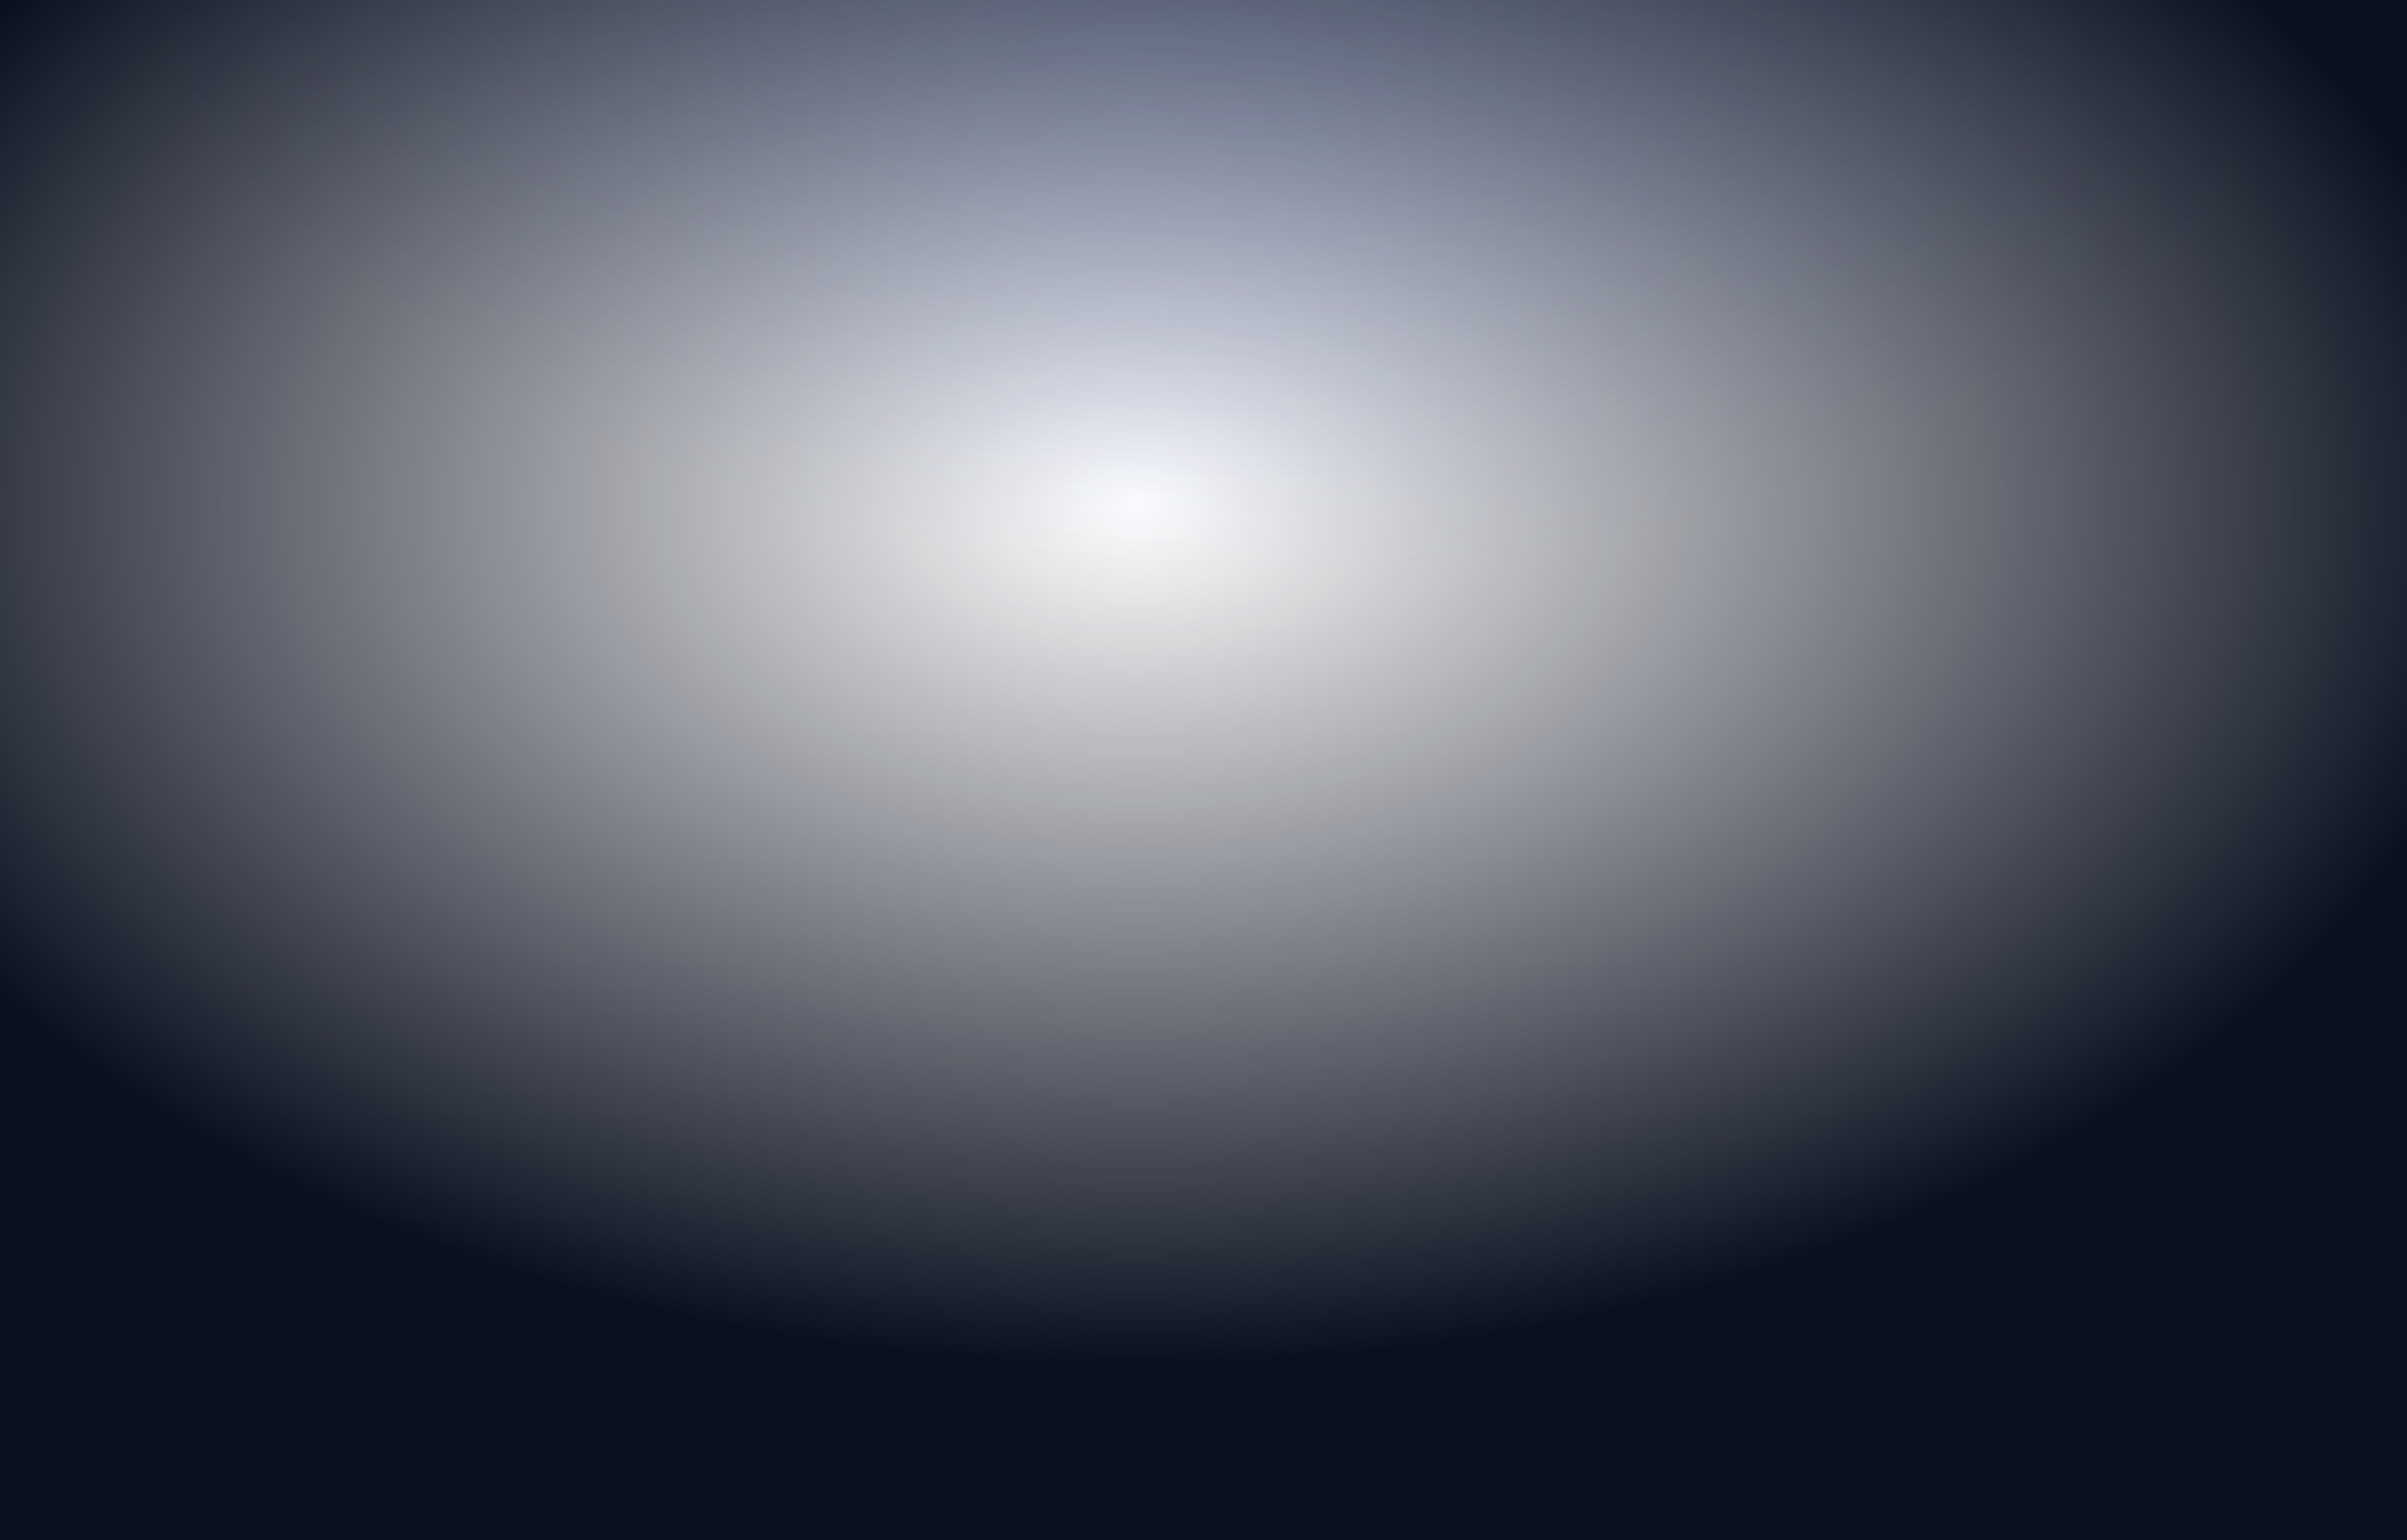 <svg width="250" height="160" viewBox="0 0 250 160" fill="none" xmlns="http://www.w3.org/2000/svg">
<g clip-path="url(#clip0_109_84)">
<rect width="11.905" height="11.905" stroke="white" stroke-opacity="0.06" stroke-width="0.238"/>
<rect x="11.905" width="11.905" height="11.905" stroke="white" stroke-opacity="0.06" stroke-width="0.238"/>
<rect x="23.809" width="11.905" height="11.905" stroke="white" stroke-opacity="0.06" stroke-width="0.238"/>
<rect x="35.714" width="11.905" height="11.905" stroke="white" stroke-opacity="0.06" stroke-width="0.238"/>
<rect x="47.619" width="11.905" height="11.905" stroke="white" stroke-opacity="0.06" stroke-width="0.238"/>
<rect x="59.524" width="11.905" height="11.905" stroke="white" stroke-opacity="0.06" stroke-width="0.238"/>
<rect x="71.429" width="11.905" height="11.905" stroke="white" stroke-opacity="0.06" stroke-width="0.238"/>
<rect x="83.333" width="11.905" height="11.905" stroke="white" stroke-opacity="0.06" stroke-width="0.238"/>
<rect x="95.238" width="11.905" height="11.905" stroke="white" stroke-opacity="0.06" stroke-width="0.238"/>
<rect x="107.143" width="11.905" height="11.905" stroke="white" stroke-opacity="0.06" stroke-width="0.238"/>
<rect x="119.048" width="11.905" height="11.905" stroke="white" stroke-opacity="0.06" stroke-width="0.238"/>
<rect x="130.952" width="11.905" height="11.905" stroke="white" stroke-opacity="0.06" stroke-width="0.238"/>
<rect x="142.857" width="11.905" height="11.905" stroke="white" stroke-opacity="0.06" stroke-width="0.238"/>
<rect x="154.762" width="11.905" height="11.905" stroke="white" stroke-opacity="0.06" stroke-width="0.238"/>
<rect x="166.667" width="11.905" height="11.905" stroke="white" stroke-opacity="0.06" stroke-width="0.238"/>
<rect x="178.571" width="11.905" height="11.905" stroke="white" stroke-opacity="0.06" stroke-width="0.238"/>
<rect x="190.476" width="11.905" height="11.905" stroke="white" stroke-opacity="0.06" stroke-width="0.238"/>
<rect x="202.381" width="11.905" height="11.905" stroke="white" stroke-opacity="0.06" stroke-width="0.238"/>
<rect x="214.286" width="11.905" height="11.905" stroke="white" stroke-opacity="0.06" stroke-width="0.238"/>
<rect x="226.19" width="11.905" height="11.905" stroke="white" stroke-opacity="0.06" stroke-width="0.238"/>
<rect x="238.095" width="11.905" height="11.905" stroke="white" stroke-opacity="0.06" stroke-width="0.238"/>
<rect y="11.905" width="11.905" height="11.905" stroke="white" stroke-opacity="0.06" stroke-width="0.238"/>
<rect x="11.905" y="11.905" width="11.905" height="11.905" stroke="white" stroke-opacity="0.06" stroke-width="0.238"/>
<rect x="23.809" y="11.905" width="11.905" height="11.905" fill="white" fill-opacity="0.05" stroke="white" stroke-opacity="0.06" stroke-width="0.238"/>
<rect x="35.714" y="11.905" width="11.905" height="11.905" stroke="white" stroke-opacity="0.06" stroke-width="0.238"/>
<rect x="47.619" y="11.905" width="11.905" height="11.905" stroke="white" stroke-opacity="0.06" stroke-width="0.238"/>
<rect x="59.524" y="11.905" width="11.905" height="11.905" stroke="white" stroke-opacity="0.06" stroke-width="0.238"/>
<rect x="71.429" y="11.905" width="11.905" height="11.905" stroke="white" stroke-opacity="0.06" stroke-width="0.238"/>
<rect x="83.333" y="11.905" width="11.905" height="11.905" stroke="white" stroke-opacity="0.06" stroke-width="0.238"/>
<rect x="95.238" y="11.905" width="11.905" height="11.905" stroke="white" stroke-opacity="0.06" stroke-width="0.238"/>
<rect x="107.143" y="11.905" width="11.905" height="11.905" fill="white" fill-opacity="0.05" stroke="white" stroke-opacity="0.06" stroke-width="0.238"/>
<rect x="119.048" y="11.905" width="11.905" height="11.905" stroke="white" stroke-opacity="0.06" stroke-width="0.238"/>
<rect x="130.952" y="11.905" width="11.905" height="11.905" stroke="white" stroke-opacity="0.06" stroke-width="0.238"/>
<rect x="142.857" y="11.905" width="11.905" height="11.905" stroke="white" stroke-opacity="0.06" stroke-width="0.238"/>
<rect x="154.762" y="11.905" width="11.905" height="11.905" stroke="white" stroke-opacity="0.06" stroke-width="0.238"/>
<rect x="166.667" y="11.905" width="11.905" height="11.905" stroke="white" stroke-opacity="0.06" stroke-width="0.238"/>
<rect x="178.571" y="11.905" width="11.905" height="11.905" stroke="white" stroke-opacity="0.06" stroke-width="0.238"/>
<rect x="190.476" y="11.905" width="11.905" height="11.905" stroke="white" stroke-opacity="0.06" stroke-width="0.238"/>
<rect x="202.381" y="11.905" width="11.905" height="11.905" stroke="white" stroke-opacity="0.06" stroke-width="0.238"/>
<rect x="214.286" y="11.905" width="11.905" height="11.905" stroke="white" stroke-opacity="0.06" stroke-width="0.238"/>
<rect x="226.19" y="11.905" width="11.905" height="11.905" stroke="white" stroke-opacity="0.06" stroke-width="0.238"/>
<rect x="238.095" y="11.905" width="11.905" height="11.905" stroke="white" stroke-opacity="0.06" stroke-width="0.238"/>
<rect y="23.81" width="11.905" height="11.905" stroke="white" stroke-opacity="0.06" stroke-width="0.238"/>
<rect x="11.905" y="23.81" width="11.905" height="11.905" stroke="white" stroke-opacity="0.06" stroke-width="0.238"/>
<rect x="23.809" y="23.81" width="11.905" height="11.905" stroke="white" stroke-opacity="0.06" stroke-width="0.238"/>
<rect x="35.714" y="23.81" width="11.905" height="11.905" stroke="white" stroke-opacity="0.06" stroke-width="0.238"/>
<rect x="47.619" y="23.81" width="11.905" height="11.905" stroke="white" stroke-opacity="0.06" stroke-width="0.238"/>
<rect x="59.524" y="23.81" width="11.905" height="11.905" stroke="white" stroke-opacity="0.06" stroke-width="0.238"/>
<rect x="71.429" y="23.81" width="11.905" height="11.905" stroke="white" stroke-opacity="0.06" stroke-width="0.238"/>
<rect x="83.333" y="23.81" width="11.905" height="11.905" stroke="white" stroke-opacity="0.06" stroke-width="0.238"/>
<rect x="95.238" y="23.81" width="11.905" height="11.905" stroke="white" stroke-opacity="0.06" stroke-width="0.238"/>
<rect x="107.143" y="23.81" width="11.905" height="11.905" stroke="white" stroke-opacity="0.06" stroke-width="0.238"/>
<rect x="119.048" y="23.81" width="11.905" height="11.905" stroke="white" stroke-opacity="0.06" stroke-width="0.238"/>
<rect x="130.952" y="23.81" width="11.905" height="11.905" stroke="white" stroke-opacity="0.06" stroke-width="0.238"/>
<rect x="142.857" y="23.81" width="11.905" height="11.905" stroke="white" stroke-opacity="0.06" stroke-width="0.238"/>
<rect x="154.762" y="23.81" width="11.905" height="11.905" stroke="white" stroke-opacity="0.06" stroke-width="0.238"/>
<rect x="166.667" y="23.81" width="11.905" height="11.905" stroke="white" stroke-opacity="0.06" stroke-width="0.238"/>
<rect x="178.571" y="23.81" width="11.905" height="11.905" stroke="white" stroke-opacity="0.06" stroke-width="0.238"/>
<rect x="190.476" y="23.81" width="11.905" height="11.905" fill="white" fill-opacity="0.05" stroke="white" stroke-opacity="0.06" stroke-width="0.238"/>
<rect x="202.381" y="23.81" width="11.905" height="11.905" stroke="white" stroke-opacity="0.06" stroke-width="0.238"/>
<rect x="214.286" y="23.81" width="11.905" height="11.905" stroke="white" stroke-opacity="0.06" stroke-width="0.238"/>
<rect x="226.19" y="23.81" width="11.905" height="11.905" stroke="white" stroke-opacity="0.06" stroke-width="0.238"/>
<rect x="238.095" y="23.81" width="11.905" height="11.905" stroke="white" stroke-opacity="0.06" stroke-width="0.238"/>
<rect y="35.714" width="11.905" height="11.905" stroke="white" stroke-opacity="0.06" stroke-width="0.238"/>
<rect x="11.905" y="35.714" width="11.905" height="11.905" stroke="white" stroke-opacity="0.06" stroke-width="0.238"/>
<rect x="23.809" y="35.714" width="11.905" height="11.905" stroke="white" stroke-opacity="0.06" stroke-width="0.238"/>
<rect x="35.714" y="35.714" width="11.905" height="11.905" stroke="white" stroke-opacity="0.06" stroke-width="0.238"/>
<rect x="47.619" y="35.714" width="11.905" height="11.905" stroke="white" stroke-opacity="0.06" stroke-width="0.238"/>
<rect x="59.524" y="35.714" width="11.905" height="11.905" stroke="white" stroke-opacity="0.06" stroke-width="0.238"/>
<rect x="71.429" y="35.714" width="11.905" height="11.905" stroke="white" stroke-opacity="0.06" stroke-width="0.238"/>
<rect x="83.333" y="35.714" width="11.905" height="11.905" stroke="white" stroke-opacity="0.06" stroke-width="0.238"/>
<rect x="95.238" y="35.714" width="11.905" height="11.905" stroke="white" stroke-opacity="0.06" stroke-width="0.238"/>
<rect x="107.143" y="35.714" width="11.905" height="11.905" stroke="white" stroke-opacity="0.06" stroke-width="0.238"/>
<rect x="119.048" y="35.714" width="11.905" height="11.905" stroke="white" stroke-opacity="0.06" stroke-width="0.238"/>
<rect x="130.952" y="35.714" width="11.905" height="11.905" stroke="white" stroke-opacity="0.06" stroke-width="0.238"/>
<rect x="142.857" y="35.714" width="11.905" height="11.905" stroke="white" stroke-opacity="0.06" stroke-width="0.238"/>
<rect x="154.762" y="35.714" width="11.905" height="11.905" stroke="white" stroke-opacity="0.06" stroke-width="0.238"/>
<rect x="166.667" y="35.714" width="11.905" height="11.905" stroke="white" stroke-opacity="0.06" stroke-width="0.238"/>
<rect x="178.571" y="35.714" width="11.905" height="11.905" stroke="white" stroke-opacity="0.06" stroke-width="0.238"/>
<rect x="190.476" y="35.714" width="11.905" height="11.905" stroke="white" stroke-opacity="0.06" stroke-width="0.238"/>
<rect x="202.381" y="35.714" width="11.905" height="11.905" stroke="white" stroke-opacity="0.06" stroke-width="0.238"/>
<rect x="214.286" y="35.714" width="11.905" height="11.905" stroke="white" stroke-opacity="0.06" stroke-width="0.238"/>
<rect x="226.19" y="35.714" width="11.905" height="11.905" stroke="white" stroke-opacity="0.06" stroke-width="0.238"/>
<rect x="238.095" y="35.714" width="11.905" height="11.905" stroke="white" stroke-opacity="0.06" stroke-width="0.238"/>
<rect y="47.619" width="11.905" height="11.905" stroke="white" stroke-opacity="0.06" stroke-width="0.238"/>
<rect x="11.905" y="47.619" width="11.905" height="11.905" stroke="white" stroke-opacity="0.06" stroke-width="0.238"/>
<rect x="23.809" y="47.619" width="11.905" height="11.905" stroke="white" stroke-opacity="0.06" stroke-width="0.238"/>
<rect x="35.714" y="47.619" width="11.905" height="11.905" fill="white" fill-opacity="0.05" stroke="white" stroke-opacity="0.06" stroke-width="0.238"/>
<rect x="47.619" y="47.619" width="11.905" height="11.905" stroke="white" stroke-opacity="0.06" stroke-width="0.238"/>
<rect x="59.524" y="47.619" width="11.905" height="11.905" stroke="white" stroke-opacity="0.06" stroke-width="0.238"/>
<rect x="71.429" y="47.619" width="11.905" height="11.905" stroke="white" stroke-opacity="0.06" stroke-width="0.238"/>
<rect x="83.333" y="47.619" width="11.905" height="11.905" stroke="white" stroke-opacity="0.06" stroke-width="0.238"/>
<rect x="95.238" y="47.619" width="11.905" height="11.905" stroke="white" stroke-opacity="0.06" stroke-width="0.238"/>
<rect x="107.143" y="47.619" width="11.905" height="11.905" stroke="white" stroke-opacity="0.06" stroke-width="0.238"/>
<rect x="119.048" y="47.619" width="11.905" height="11.905" stroke="white" stroke-opacity="0.06" stroke-width="0.238"/>
<rect x="130.952" y="47.619" width="11.905" height="11.905" stroke="white" stroke-opacity="0.06" stroke-width="0.238"/>
<rect x="142.857" y="47.619" width="11.905" height="11.905" fill="white" fill-opacity="0.05" stroke="white" stroke-opacity="0.06" stroke-width="0.238"/>
<rect x="154.762" y="47.619" width="11.905" height="11.905" stroke="white" stroke-opacity="0.06" stroke-width="0.238"/>
<rect x="166.667" y="47.619" width="11.905" height="11.905" stroke="white" stroke-opacity="0.06" stroke-width="0.238"/>
<rect x="178.571" y="47.619" width="11.905" height="11.905" stroke="white" stroke-opacity="0.06" stroke-width="0.238"/>
<rect x="190.476" y="47.619" width="11.905" height="11.905" stroke="white" stroke-opacity="0.06" stroke-width="0.238"/>
<rect x="202.381" y="47.619" width="11.905" height="11.905" stroke="white" stroke-opacity="0.06" stroke-width="0.238"/>
<rect x="214.286" y="47.619" width="11.905" height="11.905" stroke="white" stroke-opacity="0.06" stroke-width="0.238"/>
<rect x="226.19" y="47.619" width="11.905" height="11.905" stroke="white" stroke-opacity="0.06" stroke-width="0.238"/>
<rect x="238.095" y="47.619" width="11.905" height="11.905" stroke="white" stroke-opacity="0.06" stroke-width="0.238"/>
<rect y="59.524" width="11.905" height="11.905" stroke="white" stroke-opacity="0.06" stroke-width="0.238"/>
<rect x="11.905" y="59.524" width="11.905" height="11.905" stroke="white" stroke-opacity="0.06" stroke-width="0.238"/>
<rect x="23.809" y="59.524" width="11.905" height="11.905" stroke="white" stroke-opacity="0.06" stroke-width="0.238"/>
<rect x="35.714" y="59.524" width="11.905" height="11.905" stroke="white" stroke-opacity="0.06" stroke-width="0.238"/>
<rect x="47.619" y="59.524" width="11.905" height="11.905" stroke="white" stroke-opacity="0.06" stroke-width="0.238"/>
<rect x="59.524" y="59.524" width="11.905" height="11.905" stroke="white" stroke-opacity="0.06" stroke-width="0.238"/>
<rect x="71.429" y="59.524" width="11.905" height="11.905" stroke="white" stroke-opacity="0.06" stroke-width="0.238"/>
<rect x="83.333" y="59.524" width="11.905" height="11.905" stroke="white" stroke-opacity="0.06" stroke-width="0.238"/>
<rect x="95.238" y="59.524" width="11.905" height="11.905" stroke="white" stroke-opacity="0.06" stroke-width="0.238"/>
<rect x="107.143" y="59.524" width="11.905" height="11.905" stroke="white" stroke-opacity="0.06" stroke-width="0.238"/>
<rect x="119.048" y="59.524" width="11.905" height="11.905" stroke="white" stroke-opacity="0.06" stroke-width="0.238"/>
<rect x="130.952" y="59.524" width="11.905" height="11.905" stroke="white" stroke-opacity="0.06" stroke-width="0.238"/>
<rect x="142.857" y="59.524" width="11.905" height="11.905" stroke="white" stroke-opacity="0.06" stroke-width="0.238"/>
<rect x="154.762" y="59.524" width="11.905" height="11.905" stroke="white" stroke-opacity="0.06" stroke-width="0.238"/>
<rect x="166.667" y="59.524" width="11.905" height="11.905" stroke="white" stroke-opacity="0.06" stroke-width="0.238"/>
<rect x="178.571" y="59.524" width="11.905" height="11.905" stroke="white" stroke-opacity="0.06" stroke-width="0.238"/>
<rect x="190.476" y="59.524" width="11.905" height="11.905" stroke="white" stroke-opacity="0.06" stroke-width="0.238"/>
<rect x="202.381" y="59.524" width="11.905" height="11.905" stroke="white" stroke-opacity="0.06" stroke-width="0.238"/>
<rect x="214.286" y="59.524" width="11.905" height="11.905" fill="white" fill-opacity="0.05" stroke="white" stroke-opacity="0.06" stroke-width="0.238"/>
<rect x="226.19" y="59.524" width="11.905" height="11.905" stroke="white" stroke-opacity="0.06" stroke-width="0.238"/>
<rect x="238.095" y="59.524" width="11.905" height="11.905" stroke="white" stroke-opacity="0.06" stroke-width="0.238"/>
<rect y="71.429" width="11.905" height="11.905" stroke="white" stroke-opacity="0.06" stroke-width="0.238"/>
<rect x="11.905" y="71.429" width="11.905" height="11.905" stroke="white" stroke-opacity="0.06" stroke-width="0.238"/>
<rect x="23.809" y="71.429" width="11.905" height="11.905" stroke="white" stroke-opacity="0.06" stroke-width="0.238"/>
<rect x="35.714" y="71.429" width="11.905" height="11.905" stroke="white" stroke-opacity="0.06" stroke-width="0.238"/>
<rect x="47.619" y="71.429" width="11.905" height="11.905" stroke="white" stroke-opacity="0.06" stroke-width="0.238"/>
<rect x="59.524" y="71.429" width="11.905" height="11.905" stroke="white" stroke-opacity="0.06" stroke-width="0.238"/>
<rect x="71.429" y="71.429" width="11.905" height="11.905" stroke="white" stroke-opacity="0.06" stroke-width="0.238"/>
<rect x="83.333" y="71.429" width="11.905" height="11.905" stroke="white" stroke-opacity="0.06" stroke-width="0.238"/>
<rect x="95.238" y="71.429" width="11.905" height="11.905" stroke="white" stroke-opacity="0.06" stroke-width="0.238"/>
<rect x="107.143" y="71.429" width="11.905" height="11.905" stroke="white" stroke-opacity="0.06" stroke-width="0.238"/>
<rect x="119.048" y="71.429" width="11.905" height="11.905" stroke="white" stroke-opacity="0.06" stroke-width="0.238"/>
<rect x="130.952" y="71.429" width="11.905" height="11.905" stroke="white" stroke-opacity="0.06" stroke-width="0.238"/>
<rect x="142.857" y="71.429" width="11.905" height="11.905" stroke="white" stroke-opacity="0.06" stroke-width="0.238"/>
<rect x="154.762" y="71.429" width="11.905" height="11.905" stroke="white" stroke-opacity="0.06" stroke-width="0.238"/>
<rect x="166.667" y="71.429" width="11.905" height="11.905" stroke="white" stroke-opacity="0.06" stroke-width="0.238"/>
<rect x="178.571" y="71.429" width="11.905" height="11.905" stroke="white" stroke-opacity="0.06" stroke-width="0.238"/>
<rect x="190.476" y="71.429" width="11.905" height="11.905" stroke="white" stroke-opacity="0.06" stroke-width="0.238"/>
<rect x="202.381" y="71.429" width="11.905" height="11.905" stroke="white" stroke-opacity="0.06" stroke-width="0.238"/>
<rect x="214.286" y="71.429" width="11.905" height="11.905" stroke="white" stroke-opacity="0.06" stroke-width="0.238"/>
<rect x="226.19" y="71.429" width="11.905" height="11.905" stroke="white" stroke-opacity="0.06" stroke-width="0.238"/>
<rect x="238.095" y="71.429" width="11.905" height="11.905" stroke="white" stroke-opacity="0.06" stroke-width="0.238"/>
<rect y="83.333" width="11.905" height="11.905" stroke="white" stroke-opacity="0.06" stroke-width="0.238"/>
<rect x="11.905" y="83.333" width="11.905" height="11.905" stroke="white" stroke-opacity="0.06" stroke-width="0.238"/>
<rect x="23.809" y="83.333" width="11.905" height="11.905" stroke="white" stroke-opacity="0.06" stroke-width="0.238"/>
<rect x="35.714" y="83.333" width="11.905" height="11.905" stroke="white" stroke-opacity="0.06" stroke-width="0.238"/>
<rect x="47.619" y="83.333" width="11.905" height="11.905" stroke="white" stroke-opacity="0.06" stroke-width="0.238"/>
<rect x="59.524" y="83.333" width="11.905" height="11.905" stroke="white" stroke-opacity="0.06" stroke-width="0.238"/>
<rect x="71.429" y="83.333" width="11.905" height="11.905" stroke="white" stroke-opacity="0.06" stroke-width="0.238"/>
<rect x="83.333" y="83.333" width="11.905" height="11.905" stroke="white" stroke-opacity="0.06" stroke-width="0.238"/>
<rect x="95.238" y="83.333" width="11.905" height="11.905" fill="white" fill-opacity="0.05" stroke="white" stroke-opacity="0.06" stroke-width="0.238"/>
<rect x="107.143" y="83.333" width="11.905" height="11.905" stroke="white" stroke-opacity="0.06" stroke-width="0.238"/>
<rect x="119.048" y="83.333" width="11.905" height="11.905" stroke="white" stroke-opacity="0.06" stroke-width="0.238"/>
<rect x="130.952" y="83.333" width="11.905" height="11.905" stroke="white" stroke-opacity="0.06" stroke-width="0.238"/>
<rect x="142.857" y="83.333" width="11.905" height="11.905" stroke="white" stroke-opacity="0.06" stroke-width="0.238"/>
<rect x="154.762" y="83.333" width="11.905" height="11.905" stroke="white" stroke-opacity="0.06" stroke-width="0.238"/>
<rect x="166.667" y="83.333" width="11.905" height="11.905" stroke="white" stroke-opacity="0.06" stroke-width="0.238"/>
<rect x="178.571" y="83.333" width="11.905" height="11.905" stroke="white" stroke-opacity="0.06" stroke-width="0.238"/>
<rect x="190.476" y="83.333" width="11.905" height="11.905" stroke="white" stroke-opacity="0.06" stroke-width="0.238"/>
<rect x="202.381" y="83.333" width="11.905" height="11.905" stroke="white" stroke-opacity="0.06" stroke-width="0.238"/>
<rect x="214.286" y="83.333" width="11.905" height="11.905" stroke="white" stroke-opacity="0.06" stroke-width="0.238"/>
<rect x="226.19" y="83.333" width="11.905" height="11.905" stroke="white" stroke-opacity="0.06" stroke-width="0.238"/>
<rect x="238.095" y="83.333" width="11.905" height="11.905" stroke="white" stroke-opacity="0.06" stroke-width="0.238"/>
<rect y="95.238" width="11.905" height="11.905" stroke="white" stroke-opacity="0.06" stroke-width="0.238"/>
<rect x="11.905" y="95.238" width="11.905" height="11.905" stroke="white" stroke-opacity="0.06" stroke-width="0.238"/>
<rect x="23.809" y="95.238" width="11.905" height="11.905" stroke="white" stroke-opacity="0.06" stroke-width="0.238"/>
<rect x="35.714" y="95.238" width="11.905" height="11.905" stroke="white" stroke-opacity="0.06" stroke-width="0.238"/>
<rect x="47.619" y="95.238" width="11.905" height="11.905" fill="white" fill-opacity="0.05" stroke="white" stroke-opacity="0.06" stroke-width="0.238"/>
<rect x="59.524" y="95.238" width="11.905" height="11.905" stroke="white" stroke-opacity="0.06" stroke-width="0.238"/>
<rect x="71.429" y="95.238" width="11.905" height="11.905" stroke="white" stroke-opacity="0.06" stroke-width="0.238"/>
<rect x="83.333" y="95.238" width="11.905" height="11.905" stroke="white" stroke-opacity="0.06" stroke-width="0.238"/>
<rect x="95.238" y="95.238" width="11.905" height="11.905" stroke="white" stroke-opacity="0.06" stroke-width="0.238"/>
<rect x="107.143" y="95.238" width="11.905" height="11.905" stroke="white" stroke-opacity="0.06" stroke-width="0.238"/>
<rect x="119.048" y="95.238" width="11.905" height="11.905" stroke="white" stroke-opacity="0.06" stroke-width="0.238"/>
<rect x="130.952" y="95.238" width="11.905" height="11.905" stroke="white" stroke-opacity="0.06" stroke-width="0.238"/>
<rect x="142.857" y="95.238" width="11.905" height="11.905" stroke="white" stroke-opacity="0.06" stroke-width="0.238"/>
<rect x="154.762" y="95.238" width="11.905" height="11.905" stroke="white" stroke-opacity="0.06" stroke-width="0.238"/>
<rect x="166.667" y="95.238" width="11.905" height="11.905" stroke="white" stroke-opacity="0.06" stroke-width="0.238"/>
<rect x="178.571" y="95.238" width="11.905" height="11.905" stroke="white" stroke-opacity="0.06" stroke-width="0.238"/>
<rect x="190.476" y="95.238" width="11.905" height="11.905" stroke="white" stroke-opacity="0.06" stroke-width="0.238"/>
<rect x="202.381" y="95.238" width="11.905" height="11.905" stroke="white" stroke-opacity="0.06" stroke-width="0.238"/>
<rect x="214.286" y="95.238" width="11.905" height="11.905" stroke="white" stroke-opacity="0.06" stroke-width="0.238"/>
<rect x="226.19" y="95.238" width="11.905" height="11.905" stroke="white" stroke-opacity="0.06" stroke-width="0.238"/>
<rect x="238.095" y="95.238" width="11.905" height="11.905" stroke="white" stroke-opacity="0.06" stroke-width="0.238"/>
<rect y="107.143" width="11.905" height="11.905" stroke="white" stroke-opacity="0.06" stroke-width="0.238"/>
<rect x="11.905" y="107.143" width="11.905" height="11.905" stroke="white" stroke-opacity="0.06" stroke-width="0.238"/>
<rect x="23.809" y="107.143" width="11.905" height="11.905" stroke="white" stroke-opacity="0.06" stroke-width="0.238"/>
<rect x="35.714" y="107.143" width="11.905" height="11.905" stroke="white" stroke-opacity="0.06" stroke-width="0.238"/>
<rect x="47.619" y="107.143" width="11.905" height="11.905" stroke="white" stroke-opacity="0.06" stroke-width="0.238"/>
<rect x="59.524" y="107.143" width="11.905" height="11.905" stroke="white" stroke-opacity="0.06" stroke-width="0.238"/>
<rect x="71.429" y="107.143" width="11.905" height="11.905" stroke="white" stroke-opacity="0.06" stroke-width="0.238"/>
<rect x="83.333" y="107.143" width="11.905" height="11.905" stroke="white" stroke-opacity="0.06" stroke-width="0.238"/>
<rect x="95.238" y="107.143" width="11.905" height="11.905" stroke="white" stroke-opacity="0.06" stroke-width="0.238"/>
<rect x="107.143" y="107.143" width="11.905" height="11.905" stroke="white" stroke-opacity="0.06" stroke-width="0.238"/>
<rect x="119.048" y="107.143" width="11.905" height="11.905" stroke="white" stroke-opacity="0.06" stroke-width="0.238"/>
<rect x="130.952" y="107.143" width="11.905" height="11.905" stroke="white" stroke-opacity="0.06" stroke-width="0.238"/>
<rect x="142.857" y="107.143" width="11.905" height="11.905" stroke="white" stroke-opacity="0.06" stroke-width="0.238"/>
<rect x="154.762" y="107.143" width="11.905" height="11.905" stroke="white" stroke-opacity="0.06" stroke-width="0.238"/>
<rect x="166.667" y="107.143" width="11.905" height="11.905" stroke="white" stroke-opacity="0.06" stroke-width="0.238"/>
<rect x="178.571" y="107.143" width="11.905" height="11.905" stroke="white" stroke-opacity="0.06" stroke-width="0.238"/>
<rect x="190.476" y="107.143" width="11.905" height="11.905" stroke="white" stroke-opacity="0.06" stroke-width="0.238"/>
<rect x="202.381" y="107.143" width="11.905" height="11.905" stroke="white" stroke-opacity="0.06" stroke-width="0.238"/>
<rect x="214.286" y="107.143" width="11.905" height="11.905" stroke="white" stroke-opacity="0.06" stroke-width="0.238"/>
<rect x="226.19" y="107.143" width="11.905" height="11.905" stroke="white" stroke-opacity="0.06" stroke-width="0.238"/>
<rect x="238.095" y="107.143" width="11.905" height="11.905" stroke="white" stroke-opacity="0.06" stroke-width="0.238"/>
<rect y="119.048" width="11.905" height="11.905" stroke="white" stroke-opacity="0.06" stroke-width="0.238"/>
<rect x="11.905" y="119.048" width="11.905" height="11.905" stroke="white" stroke-opacity="0.06" stroke-width="0.238"/>
<rect x="23.809" y="119.048" width="11.905" height="11.905" stroke="white" stroke-opacity="0.06" stroke-width="0.238"/>
<rect x="35.714" y="119.048" width="11.905" height="11.905" stroke="white" stroke-opacity="0.06" stroke-width="0.238"/>
<rect x="47.619" y="119.048" width="11.905" height="11.905" stroke="white" stroke-opacity="0.06" stroke-width="0.238"/>
<rect x="59.524" y="119.048" width="11.905" height="11.905" stroke="white" stroke-opacity="0.06" stroke-width="0.238"/>
<rect x="71.429" y="119.048" width="11.905" height="11.905" stroke="white" stroke-opacity="0.06" stroke-width="0.238"/>
<rect x="83.333" y="119.048" width="11.905" height="11.905" stroke="white" stroke-opacity="0.06" stroke-width="0.238"/>
<rect x="95.238" y="119.048" width="11.905" height="11.905" stroke="white" stroke-opacity="0.06" stroke-width="0.238"/>
<rect x="107.143" y="119.048" width="11.905" height="11.905" stroke="white" stroke-opacity="0.06" stroke-width="0.238"/>
<rect x="119.048" y="119.048" width="11.905" height="11.905" stroke="white" stroke-opacity="0.06" stroke-width="0.238"/>
<rect x="130.952" y="119.048" width="11.905" height="11.905" stroke="white" stroke-opacity="0.06" stroke-width="0.238"/>
<rect x="142.857" y="119.048" width="11.905" height="11.905" stroke="white" stroke-opacity="0.06" stroke-width="0.238"/>
<rect x="154.762" y="119.048" width="11.905" height="11.905" stroke="white" stroke-opacity="0.06" stroke-width="0.238"/>
<rect x="166.667" y="119.048" width="11.905" height="11.905" stroke="white" stroke-opacity="0.06" stroke-width="0.238"/>
<rect x="178.571" y="119.048" width="11.905" height="11.905" stroke="white" stroke-opacity="0.06" stroke-width="0.238"/>
<rect x="190.476" y="119.048" width="11.905" height="11.905" stroke="white" stroke-opacity="0.06" stroke-width="0.238"/>
<rect x="202.381" y="119.048" width="11.905" height="11.905" stroke="white" stroke-opacity="0.06" stroke-width="0.238"/>
<rect x="214.286" y="119.048" width="11.905" height="11.905" stroke="white" stroke-opacity="0.06" stroke-width="0.238"/>
<rect x="226.19" y="119.048" width="11.905" height="11.905" stroke="white" stroke-opacity="0.06" stroke-width="0.238"/>
<rect x="238.095" y="119.048" width="11.905" height="11.905" stroke="white" stroke-opacity="0.06" stroke-width="0.238"/>
<rect y="130.952" width="11.905" height="11.905" stroke="white" stroke-opacity="0.06" stroke-width="0.238"/>
<rect x="11.905" y="130.952" width="11.905" height="11.905" stroke="white" stroke-opacity="0.06" stroke-width="0.238"/>
<rect x="23.809" y="130.952" width="11.905" height="11.905" stroke="white" stroke-opacity="0.06" stroke-width="0.238"/>
<rect x="35.714" y="130.952" width="11.905" height="11.905" stroke="white" stroke-opacity="0.06" stroke-width="0.238"/>
<rect x="47.619" y="130.952" width="11.905" height="11.905" stroke="white" stroke-opacity="0.06" stroke-width="0.238"/>
<rect x="59.524" y="130.952" width="11.905" height="11.905" stroke="white" stroke-opacity="0.06" stroke-width="0.238"/>
<rect x="71.429" y="130.952" width="11.905" height="11.905" stroke="white" stroke-opacity="0.06" stroke-width="0.238"/>
<rect x="83.333" y="130.952" width="11.905" height="11.905" stroke="white" stroke-opacity="0.06" stroke-width="0.238"/>
<rect x="95.238" y="130.952" width="11.905" height="11.905" stroke="white" stroke-opacity="0.06" stroke-width="0.238"/>
<rect x="107.143" y="130.952" width="11.905" height="11.905" stroke="white" stroke-opacity="0.06" stroke-width="0.238"/>
<rect x="119.048" y="130.952" width="11.905" height="11.905" stroke="white" stroke-opacity="0.06" stroke-width="0.238"/>
<rect x="130.952" y="130.952" width="11.905" height="11.905" stroke="white" stroke-opacity="0.06" stroke-width="0.238"/>
<rect x="142.857" y="130.952" width="11.905" height="11.905" stroke="white" stroke-opacity="0.06" stroke-width="0.238"/>
<rect x="154.762" y="130.952" width="11.905" height="11.905" stroke="white" stroke-opacity="0.06" stroke-width="0.238"/>
<rect x="166.667" y="130.952" width="11.905" height="11.905" stroke="white" stroke-opacity="0.06" stroke-width="0.238"/>
<rect x="178.571" y="130.952" width="11.905" height="11.905" stroke="white" stroke-opacity="0.06" stroke-width="0.238"/>
<rect x="190.476" y="130.952" width="11.905" height="11.905" stroke="white" stroke-opacity="0.06" stroke-width="0.238"/>
<rect x="202.381" y="130.952" width="11.905" height="11.905" stroke="white" stroke-opacity="0.06" stroke-width="0.238"/>
<rect x="214.286" y="130.952" width="11.905" height="11.905" stroke="white" stroke-opacity="0.06" stroke-width="0.238"/>
<rect x="226.19" y="130.952" width="11.905" height="11.905" stroke="white" stroke-opacity="0.06" stroke-width="0.238"/>
<rect x="238.095" y="130.952" width="11.905" height="11.905" stroke="white" stroke-opacity="0.06" stroke-width="0.238"/>
<rect y="142.857" width="11.905" height="11.905" stroke="white" stroke-opacity="0.06" stroke-width="0.238"/>
<rect x="11.905" y="142.857" width="11.905" height="11.905" stroke="white" stroke-opacity="0.06" stroke-width="0.238"/>
<rect x="23.809" y="142.857" width="11.905" height="11.905" stroke="white" stroke-opacity="0.06" stroke-width="0.238"/>
<rect x="35.714" y="142.857" width="11.905" height="11.905" stroke="white" stroke-opacity="0.06" stroke-width="0.238"/>
<rect x="47.619" y="142.857" width="11.905" height="11.905" stroke="white" stroke-opacity="0.06" stroke-width="0.238"/>
<rect x="59.524" y="142.857" width="11.905" height="11.905" stroke="white" stroke-opacity="0.06" stroke-width="0.238"/>
<rect x="71.429" y="142.857" width="11.905" height="11.905" stroke="white" stroke-opacity="0.06" stroke-width="0.238"/>
<rect x="83.333" y="142.857" width="11.905" height="11.905" stroke="white" stroke-opacity="0.06" stroke-width="0.238"/>
<rect x="95.238" y="142.857" width="11.905" height="11.905" stroke="white" stroke-opacity="0.06" stroke-width="0.238"/>
<rect x="107.143" y="142.857" width="11.905" height="11.905" stroke="white" stroke-opacity="0.06" stroke-width="0.238"/>
<rect x="119.048" y="142.857" width="11.905" height="11.905" stroke="white" stroke-opacity="0.06" stroke-width="0.238"/>
<rect x="130.952" y="142.857" width="11.905" height="11.905" stroke="white" stroke-opacity="0.06" stroke-width="0.238"/>
<rect x="142.857" y="142.857" width="11.905" height="11.905" stroke="white" stroke-opacity="0.06" stroke-width="0.238"/>
<rect x="154.762" y="142.857" width="11.905" height="11.905" stroke="white" stroke-opacity="0.06" stroke-width="0.238"/>
<rect x="166.667" y="142.857" width="11.905" height="11.905" stroke="white" stroke-opacity="0.06" stroke-width="0.238"/>
<rect x="178.571" y="142.857" width="11.905" height="11.905" stroke="white" stroke-opacity="0.06" stroke-width="0.238"/>
<rect x="190.476" y="142.857" width="11.905" height="11.905" stroke="white" stroke-opacity="0.06" stroke-width="0.238"/>
<rect x="202.381" y="142.857" width="11.905" height="11.905" stroke="white" stroke-opacity="0.06" stroke-width="0.238"/>
<rect x="214.286" y="142.857" width="11.905" height="11.905" stroke="white" stroke-opacity="0.06" stroke-width="0.238"/>
<rect x="226.19" y="142.857" width="11.905" height="11.905" stroke="white" stroke-opacity="0.06" stroke-width="0.238"/>
<rect x="238.095" y="142.857" width="11.905" height="11.905" stroke="white" stroke-opacity="0.06" stroke-width="0.238"/>
<g filter="url(#filter0_f_109_84)">
<rect x="-20.238" y="-167.877" width="301.905" height="237.785" fill="url(#paint0_radial_109_84)"/>
</g>
<rect x="-53.691" y="-55.75" width="343.571" height="215.869" fill="url(#paint1_radial_109_84)" stroke="#0A101F" stroke-width="0.238"/>
</g>
<defs>
<filter id="filter0_f_109_84" x="-91.667" y="-239.306" width="444.762" height="380.642" filterUnits="userSpaceOnUse" color-interpolation-filters="sRGB">
<feFlood flood-opacity="0" result="BackgroundImageFix"/>
<feBlend mode="normal" in="SourceGraphic" in2="BackgroundImageFix" result="shape"/>
<feGaussianBlur stdDeviation="35.714" result="effect1_foregroundBlur_109_84"/>
</filter>
<radialGradient id="paint0_radial_109_84" cx="0" cy="0" r="1" gradientUnits="userSpaceOnUse" gradientTransform="translate(130.714 -48.985) rotate(90) scale(118.892 150.952)">
<stop offset="0.016" stop-color="#4D76F4" stop-opacity="0.69"/>
<stop offset="0.224" stop-color="#4D76F4" stop-opacity="0.34"/>
<stop offset="0.911" stop-color="#4D76F4" stop-opacity="0"/>
</radialGradient>
<radialGradient id="paint1_radial_109_84" cx="0" cy="0" r="1" gradientUnits="userSpaceOnUse" gradientTransform="translate(118.095 52.185) rotate(90) scale(107.815 171.667)">
<stop stop-color="#0A101F" stop-opacity="0"/>
<stop offset="0.833" stop-color="#0A101F"/>
</radialGradient>
<clipPath id="clip0_109_84">
<rect width="250" height="160" fill="white"/>
</clipPath>
</defs>
</svg>
